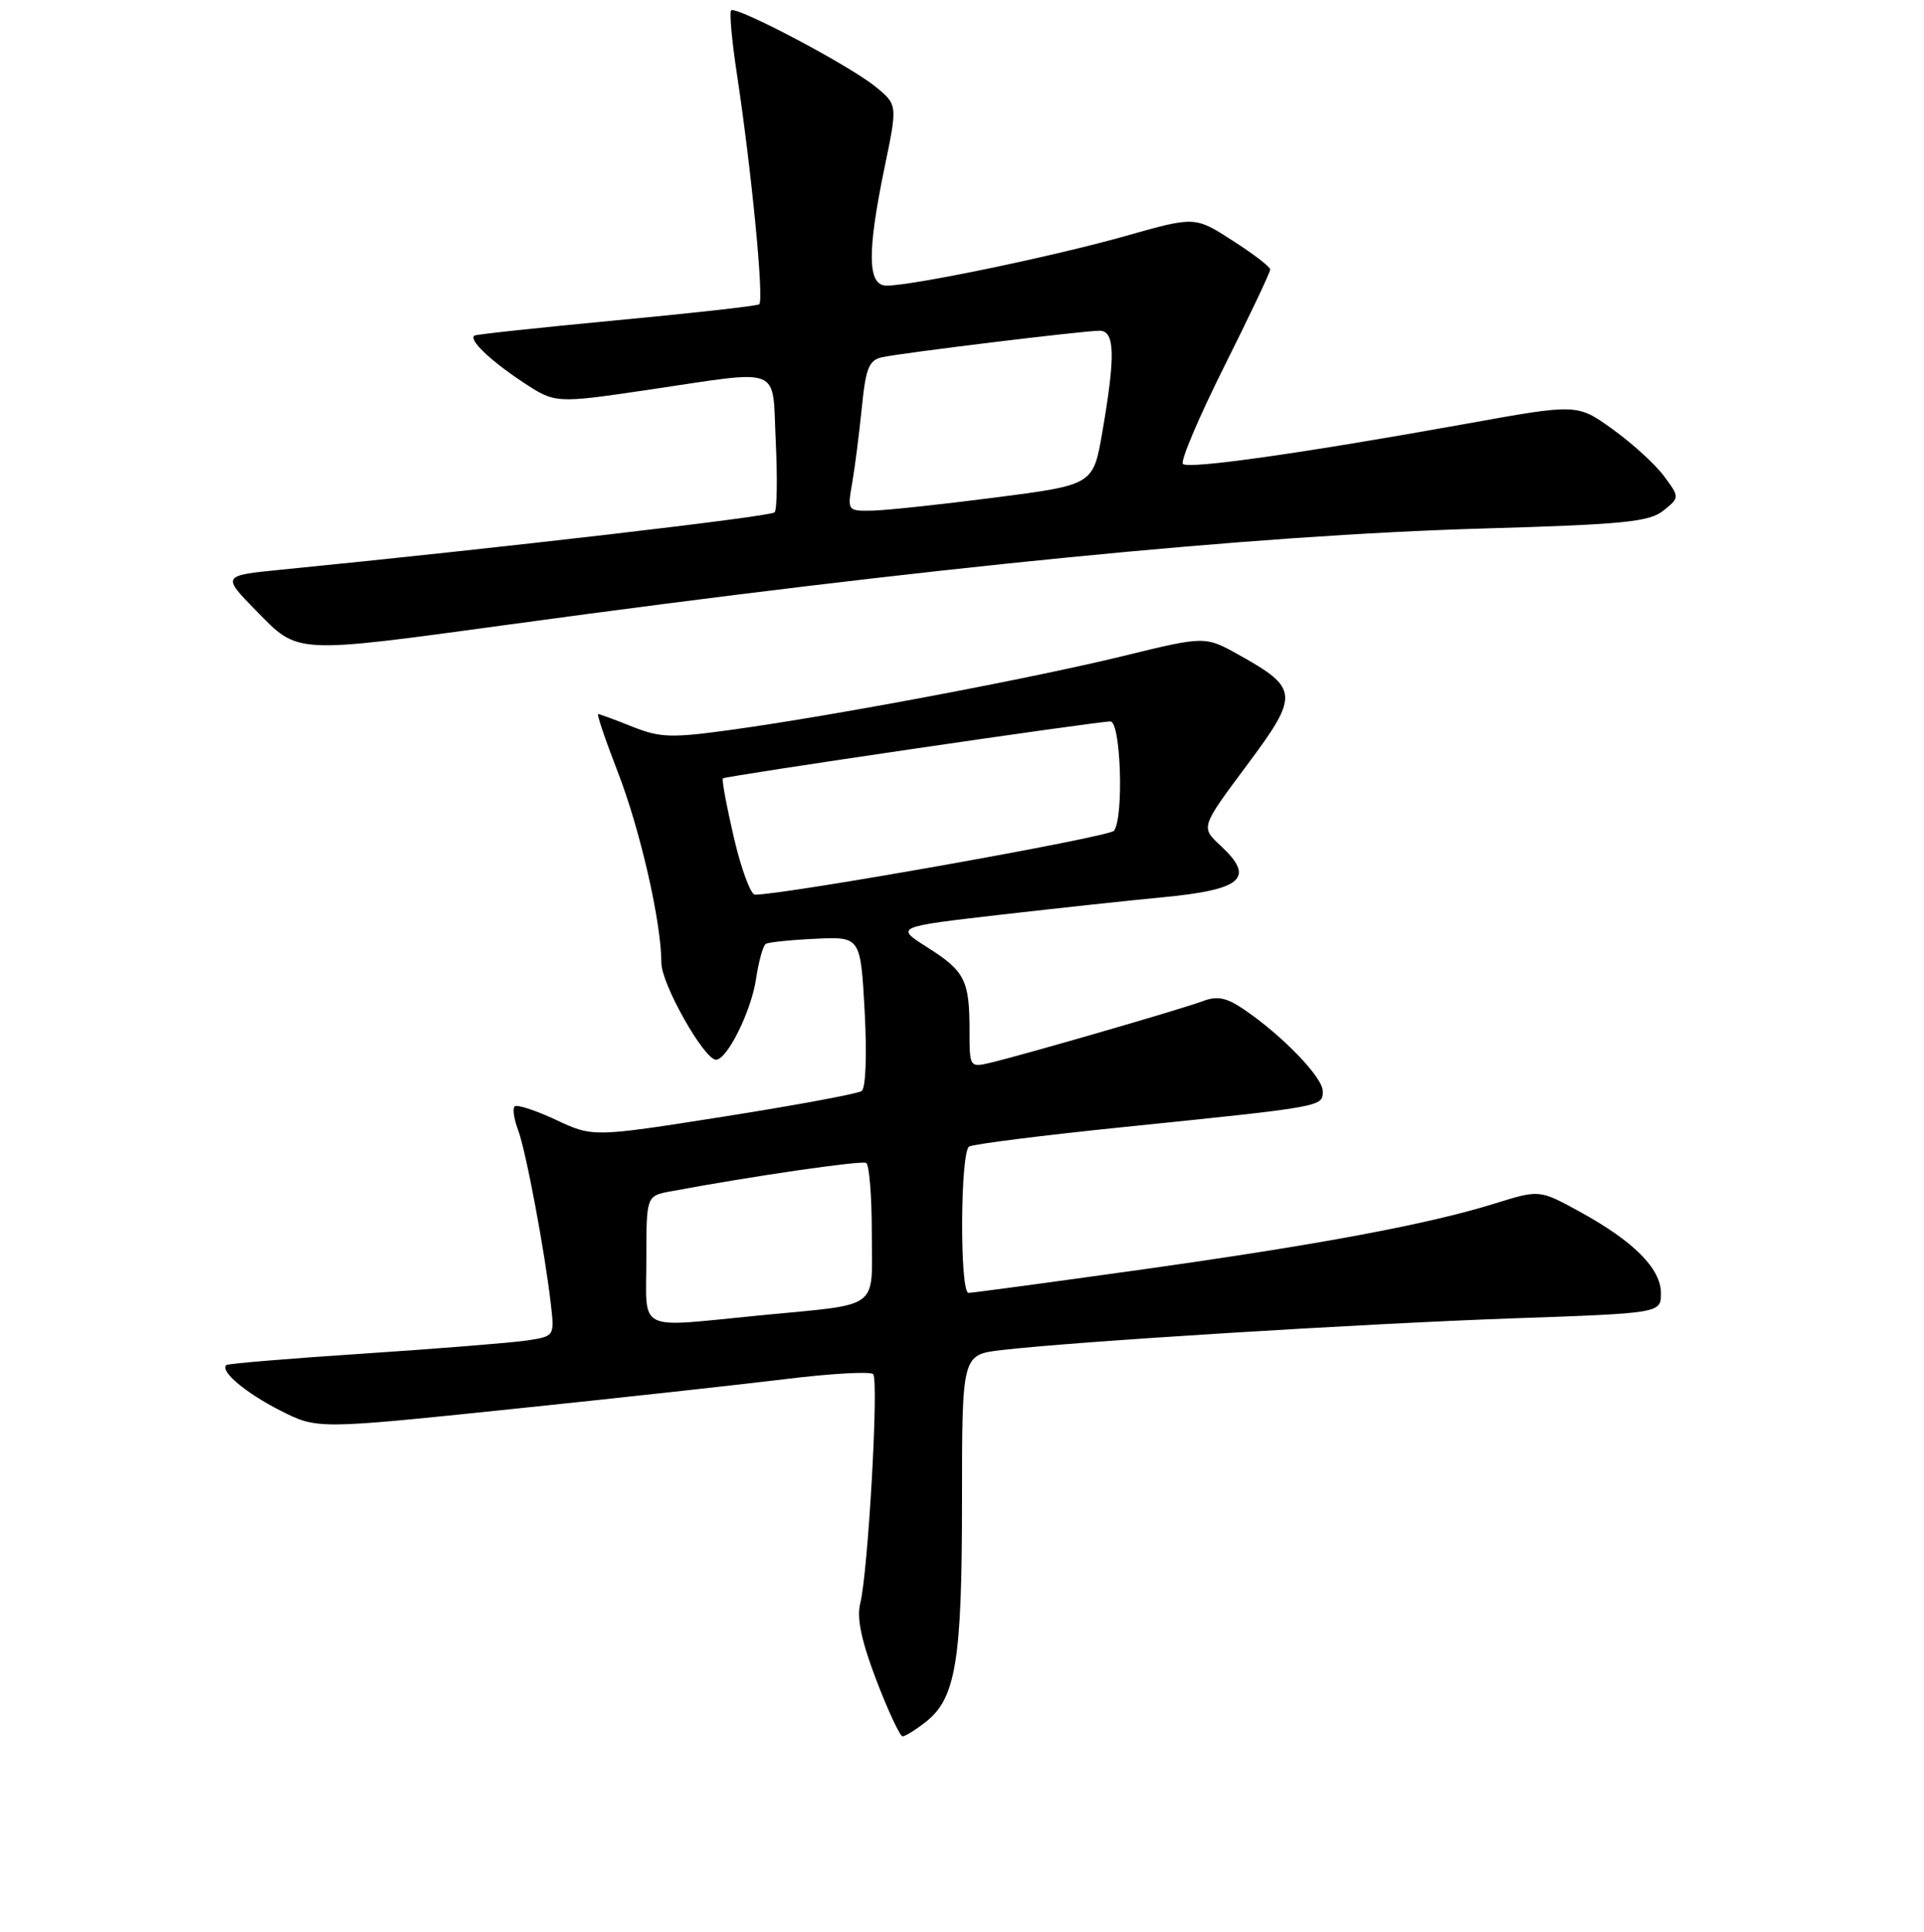 <?xml version="1.0" encoding="UTF-8" standalone="no"?>
<!DOCTYPE svg PUBLIC "-//W3C//DTD SVG 1.1//EN" "http://www.w3.org/Graphics/SVG/1.1/DTD/svg11.dtd" >
<svg xmlns="http://www.w3.org/2000/svg" xmlns:xlink="http://www.w3.org/1999/xlink" version="1.1" viewBox="0 0 256 257">
 <g >
 <path fill="currentColor"
d=" M 123.19 229.07 C 127.18 225.93 128.00 220.94 128.00 199.75 C 128.00 180.23 128.00 180.23 133.25 179.61 C 142.84 178.48 181.22 176.10 201.25 175.39 C 221.00 174.70 221.00 174.70 221.00 172.04 C 221.00 168.76 217.35 165.11 210.16 161.18 C 204.83 158.26 204.83 158.26 198.90 160.11 C 189.92 162.90 175.45 165.60 151.45 168.96 C 139.51 170.63 129.34 172.00 128.87 172.00 C 127.68 172.00 127.76 153.27 128.95 152.53 C 129.47 152.21 138.81 151.03 149.70 149.92 C 176.20 147.21 176.00 147.24 176.00 145.16 C 176.00 143.32 170.62 137.75 165.50 134.28 C 163.16 132.69 161.95 132.46 160.00 133.20 C 157.35 134.21 136.39 140.28 131.75 141.39 C 129.03 142.03 129.00 141.98 129.00 137.10 C 129.00 130.41 128.39 129.20 123.39 126.03 C 119.09 123.31 119.09 123.31 133.30 121.67 C 141.11 120.78 150.65 119.75 154.50 119.39 C 165.35 118.37 167.09 116.84 162.38 112.48 C 159.76 110.05 159.76 110.05 165.88 101.84 C 172.90 92.43 172.84 91.59 164.84 87.12 C 160.34 84.61 160.34 84.61 149.42 87.28 C 137.14 90.27 111.13 95.18 97.40 97.08 C 89.33 98.20 87.84 98.15 84.13 96.67 C 81.84 95.75 79.79 95.00 79.59 95.00 C 79.38 95.00 80.55 98.44 82.18 102.65 C 85.18 110.36 88.00 122.71 88.00 128.10 C 88.00 130.90 93.67 140.94 95.26 140.98 C 96.73 141.02 99.95 134.54 100.59 130.27 C 100.94 127.91 101.53 125.79 101.89 125.57 C 102.25 125.35 105.23 125.04 108.52 124.89 C 114.50 124.61 114.50 124.61 115.05 134.55 C 115.36 140.35 115.20 144.77 114.64 145.15 C 114.12 145.51 105.86 147.04 96.29 148.55 C 78.89 151.29 78.89 151.29 73.95 148.97 C 71.23 147.70 68.77 146.90 68.47 147.19 C 68.18 147.48 68.39 148.89 68.93 150.32 C 69.97 153.06 72.52 166.63 73.31 173.64 C 73.78 177.74 73.75 177.78 70.14 178.33 C 68.14 178.63 58.40 179.41 48.50 180.07 C 38.60 180.72 30.32 181.41 30.11 181.60 C 29.22 182.40 32.68 185.31 37.29 187.65 C 42.21 190.14 42.21 190.14 67.86 187.48 C 81.96 186.02 98.45 184.21 104.50 183.47 C 110.55 182.72 115.81 182.43 116.18 182.81 C 116.95 183.60 115.51 209.10 114.46 213.31 C 113.97 215.25 114.61 218.30 116.61 223.54 C 118.18 227.64 119.75 231.00 120.10 231.00 C 120.44 231.00 121.84 230.13 123.19 229.07 Z  M 68.00 83.05 C 123.75 75.43 166.77 71.20 197.34 70.31 C 216.07 69.77 219.48 69.43 221.34 67.92 C 223.50 66.17 223.50 66.17 221.40 63.33 C 220.24 61.77 217.17 58.97 214.58 57.11 C 209.86 53.71 209.86 53.71 195.18 56.36 C 173.43 60.28 158.12 62.45 157.39 61.72 C 157.03 61.36 159.50 55.54 162.88 48.78 C 166.26 42.03 169.02 36.21 169.01 35.85 C 169.01 35.50 166.75 33.76 163.99 32.00 C 158.99 28.78 158.99 28.78 149.74 31.40 C 140.21 34.10 121.44 38.00 117.96 38.00 C 115.42 38.00 115.35 33.61 117.71 22.21 C 119.43 13.92 119.43 13.92 116.46 11.51 C 112.99 8.68 97.93 0.74 97.28 1.38 C 97.04 1.63 97.37 5.34 98.02 9.64 C 100.01 22.74 101.69 40.08 101.01 40.49 C 100.66 40.71 92.08 41.67 81.94 42.62 C 71.80 43.58 63.32 44.49 63.11 44.65 C 62.36 45.22 65.21 47.95 69.53 50.81 C 73.87 53.68 73.87 53.68 86.18 51.87 C 104.43 49.18 102.72 48.49 103.22 58.75 C 103.45 63.56 103.39 67.80 103.07 68.16 C 102.59 68.72 66.35 72.93 37.50 75.78 C 29.50 76.57 29.50 76.57 34.12 81.29 C 39.77 87.05 38.96 87.01 68.00 83.05 Z  M 86.00 167.55 C 86.00 159.09 86.00 159.09 89.25 158.49 C 100.05 156.47 114.61 154.36 115.25 154.71 C 115.66 154.93 116.00 159.13 116.00 164.04 C 116.00 174.43 117.39 173.41 101.14 174.99 C 84.44 176.62 86.00 177.39 86.00 167.55 Z  M 97.64 111.40 C 96.67 107.22 96.01 103.68 96.19 103.55 C 96.60 103.22 146.14 95.94 147.75 95.98 C 149.13 96.00 149.55 108.68 148.23 110.52 C 147.64 111.35 104.20 119.07 100.45 119.02 C 99.88 119.01 98.61 115.58 97.64 111.40 Z  M 113.39 64.25 C 113.75 62.19 114.32 57.68 114.67 54.23 C 115.20 48.93 115.62 47.90 117.40 47.52 C 120.28 46.91 144.18 44.00 146.29 44.00 C 148.35 44.00 148.44 47.22 146.67 57.50 C 145.46 64.50 145.46 64.50 132.48 66.18 C 125.34 67.10 117.98 67.89 116.12 67.93 C 112.76 68.00 112.74 67.98 113.39 64.25 Z "/>
</g>
</svg>